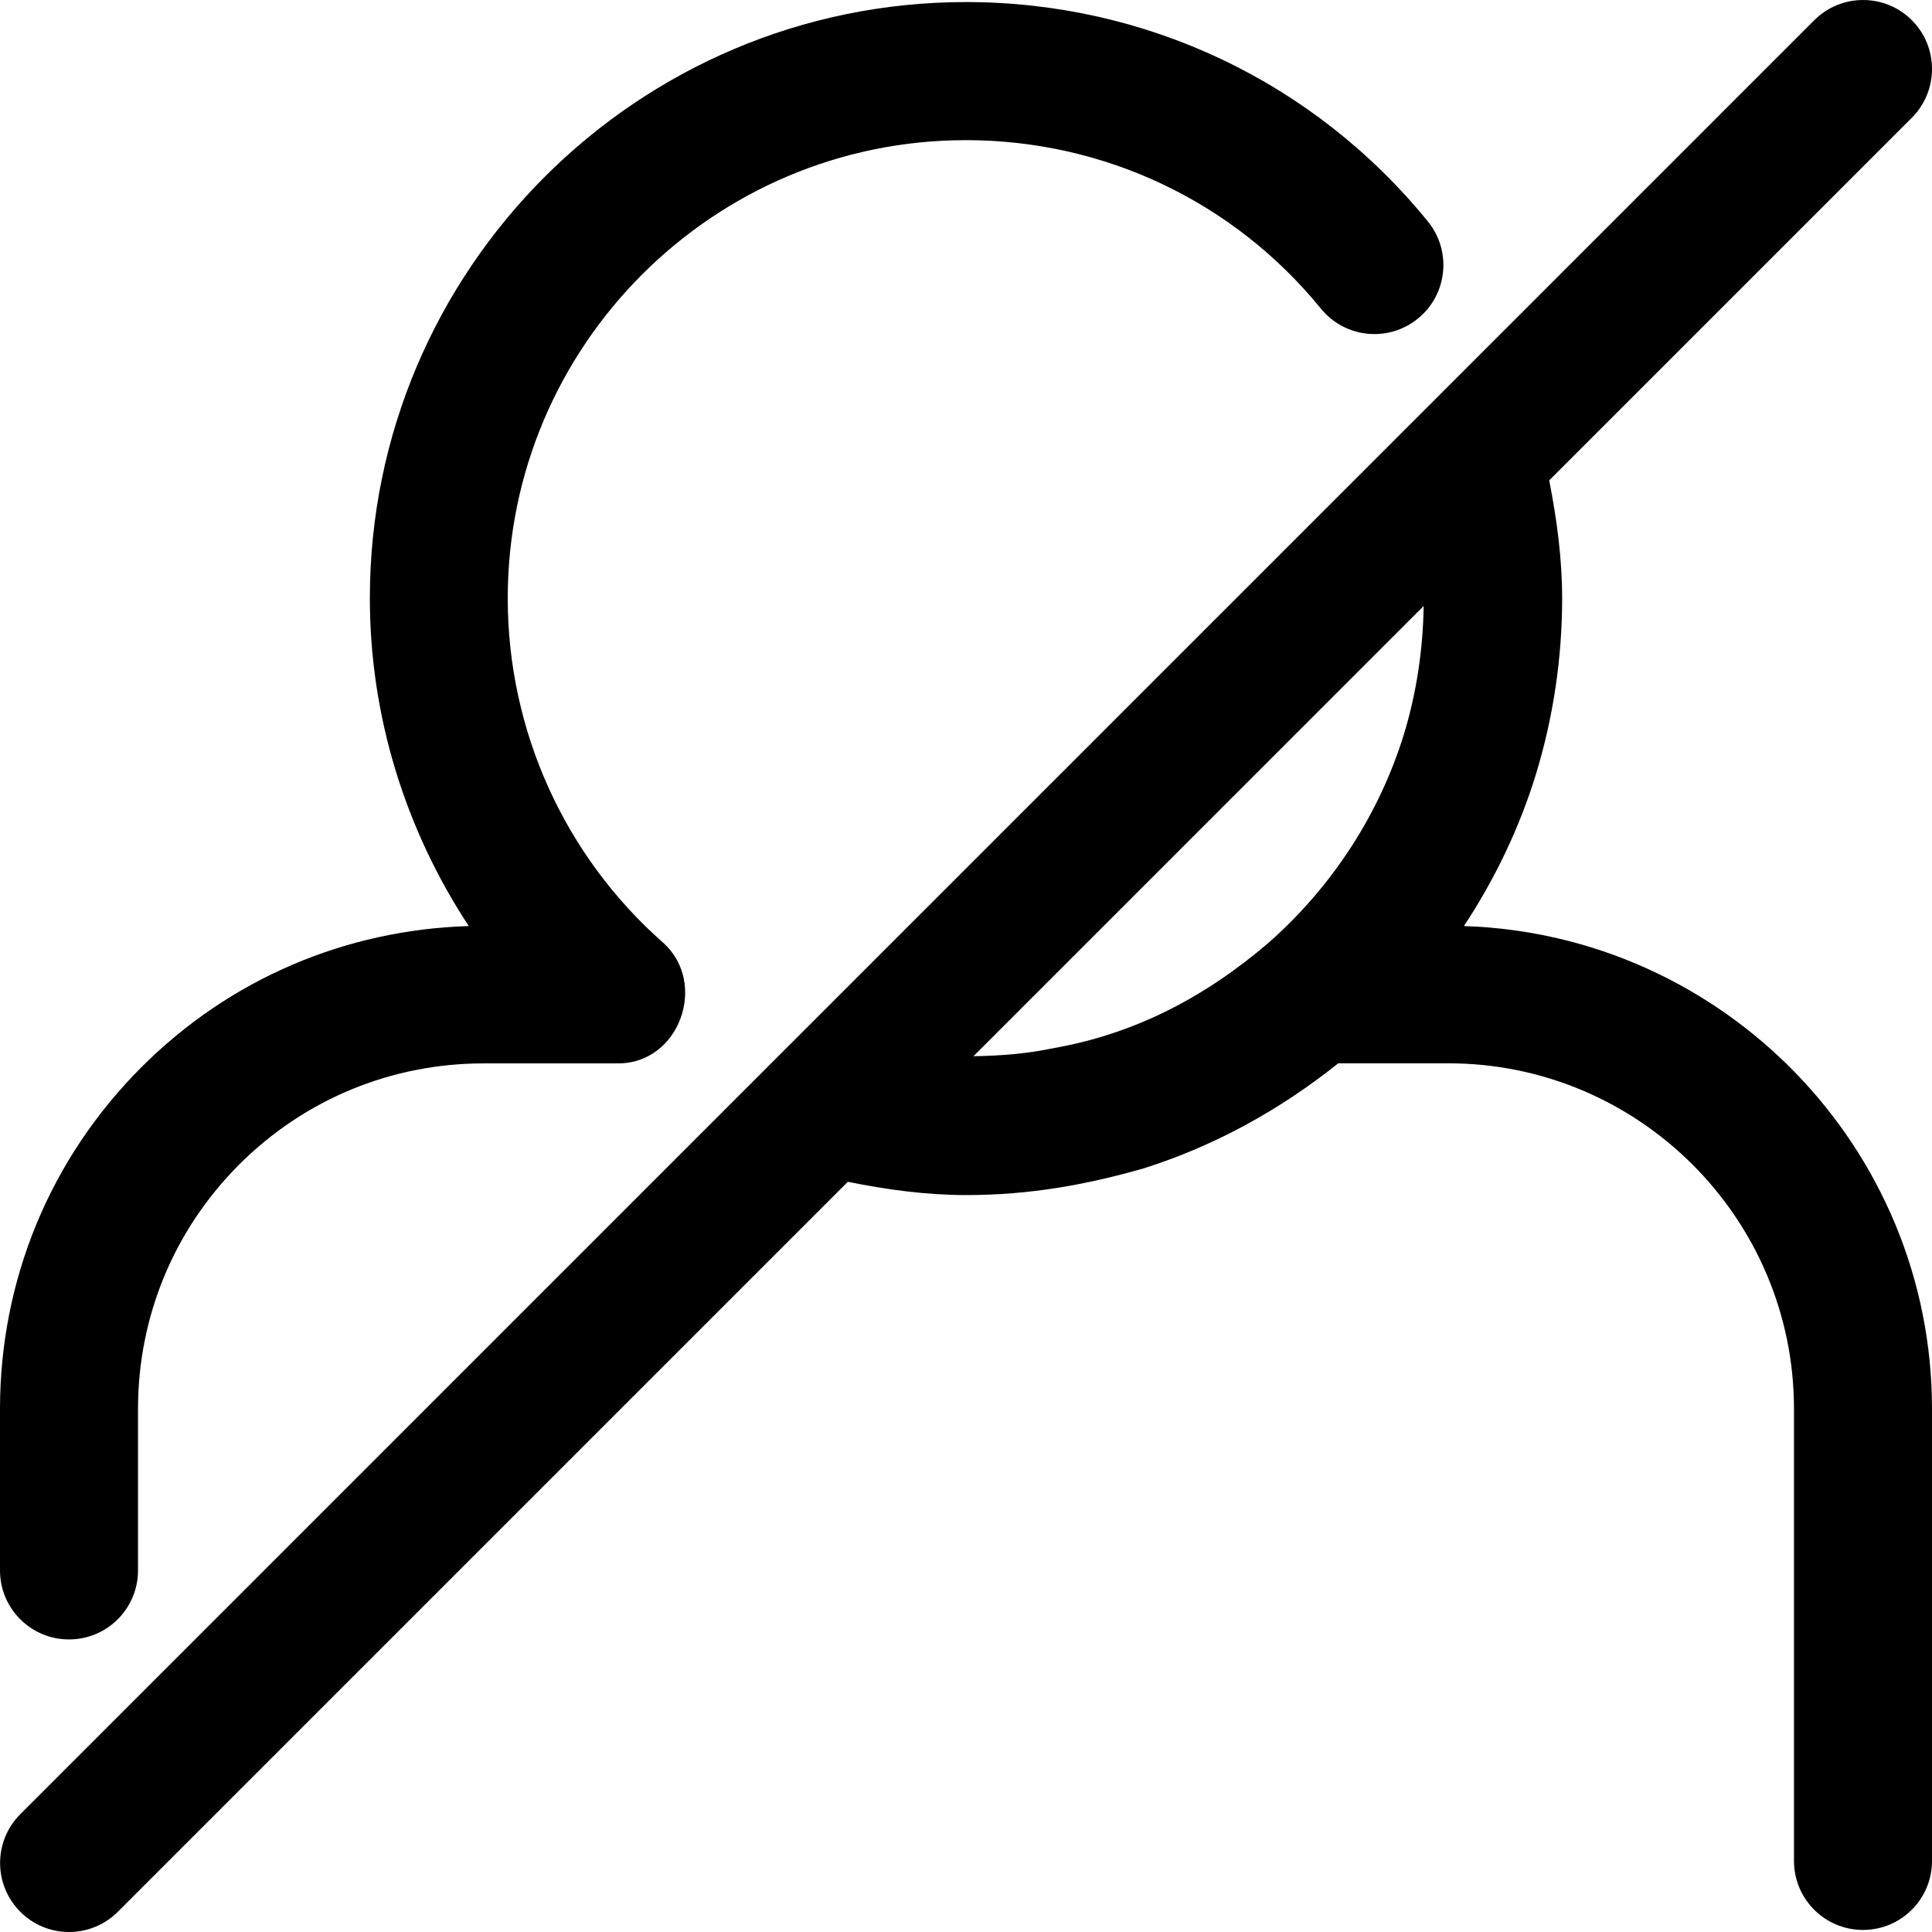 <svg width="46" height="46" viewBox="0 0 46 46" fill="none" xmlns="http://www.w3.org/2000/svg">
<path d="M1.643 39.034C2.551 39.034 3.286 38.299 3.286 37.391V33.547C3.286 31.348 4.142 29.282 5.695 27.727C7.249 26.175 9.317 25.319 11.514 25.319H14.701C16.178 25.333 16.866 23.409 15.788 22.444C13.436 20.373 12.089 17.386 12.089 14.245C12.089 8.231 16.983 3.337 22.998 3.337C26.294 3.337 29.374 4.799 31.45 7.348C32.023 8.052 33.056 8.159 33.761 7.584C34.465 7.011 34.57 5.976 33.997 5.273C31.298 1.953 27.29 0.049 23 0.049C15.174 0.049 8.806 6.417 8.806 14.243C8.806 17.049 9.65 19.751 11.161 22.049C8.218 22.138 5.464 23.314 3.372 25.405C1.197 27.578 0 30.471 0 33.547V37.391C0 38.299 0.735 39.034 1.643 39.034Z" fill="black"/>
<path d="M1.643 46C2.064 46 2.483 45.84 2.805 45.519L20.186 28.138C21.121 28.327 22.061 28.454 23 28.454C24.532 28.454 25.861 28.208 27.226 27.82C28.918 27.284 30.467 26.432 31.863 25.317H34.484C39.022 25.317 42.714 29.009 42.714 33.547V44.308C42.714 45.216 43.449 45.951 44.357 45.951C45.265 45.951 46 45.216 46 44.308V33.547C46 27.323 41.032 22.249 34.855 22.049C35.588 20.938 36.169 19.731 36.564 18.453C36.983 17.086 37.194 15.669 37.194 14.244C37.194 13.32 37.071 12.379 36.886 11.437L45.52 2.803C46.16 2.162 46.16 1.121 45.52 0.481C44.879 -0.16 43.838 -0.16 43.197 0.481L0.483 43.195C-0.158 43.836 -0.158 44.877 0.483 45.518C0.803 45.84 1.222 46 1.643 46ZM30.215 22.437C28.715 23.725 27.038 24.614 25.077 24.957C24.469 25.087 23.826 25.138 23.177 25.148L33.897 14.428C33.88 15.465 33.728 16.496 33.425 17.488C32.837 19.388 31.724 21.102 30.215 22.437Z" fill="black"/>
</svg>
